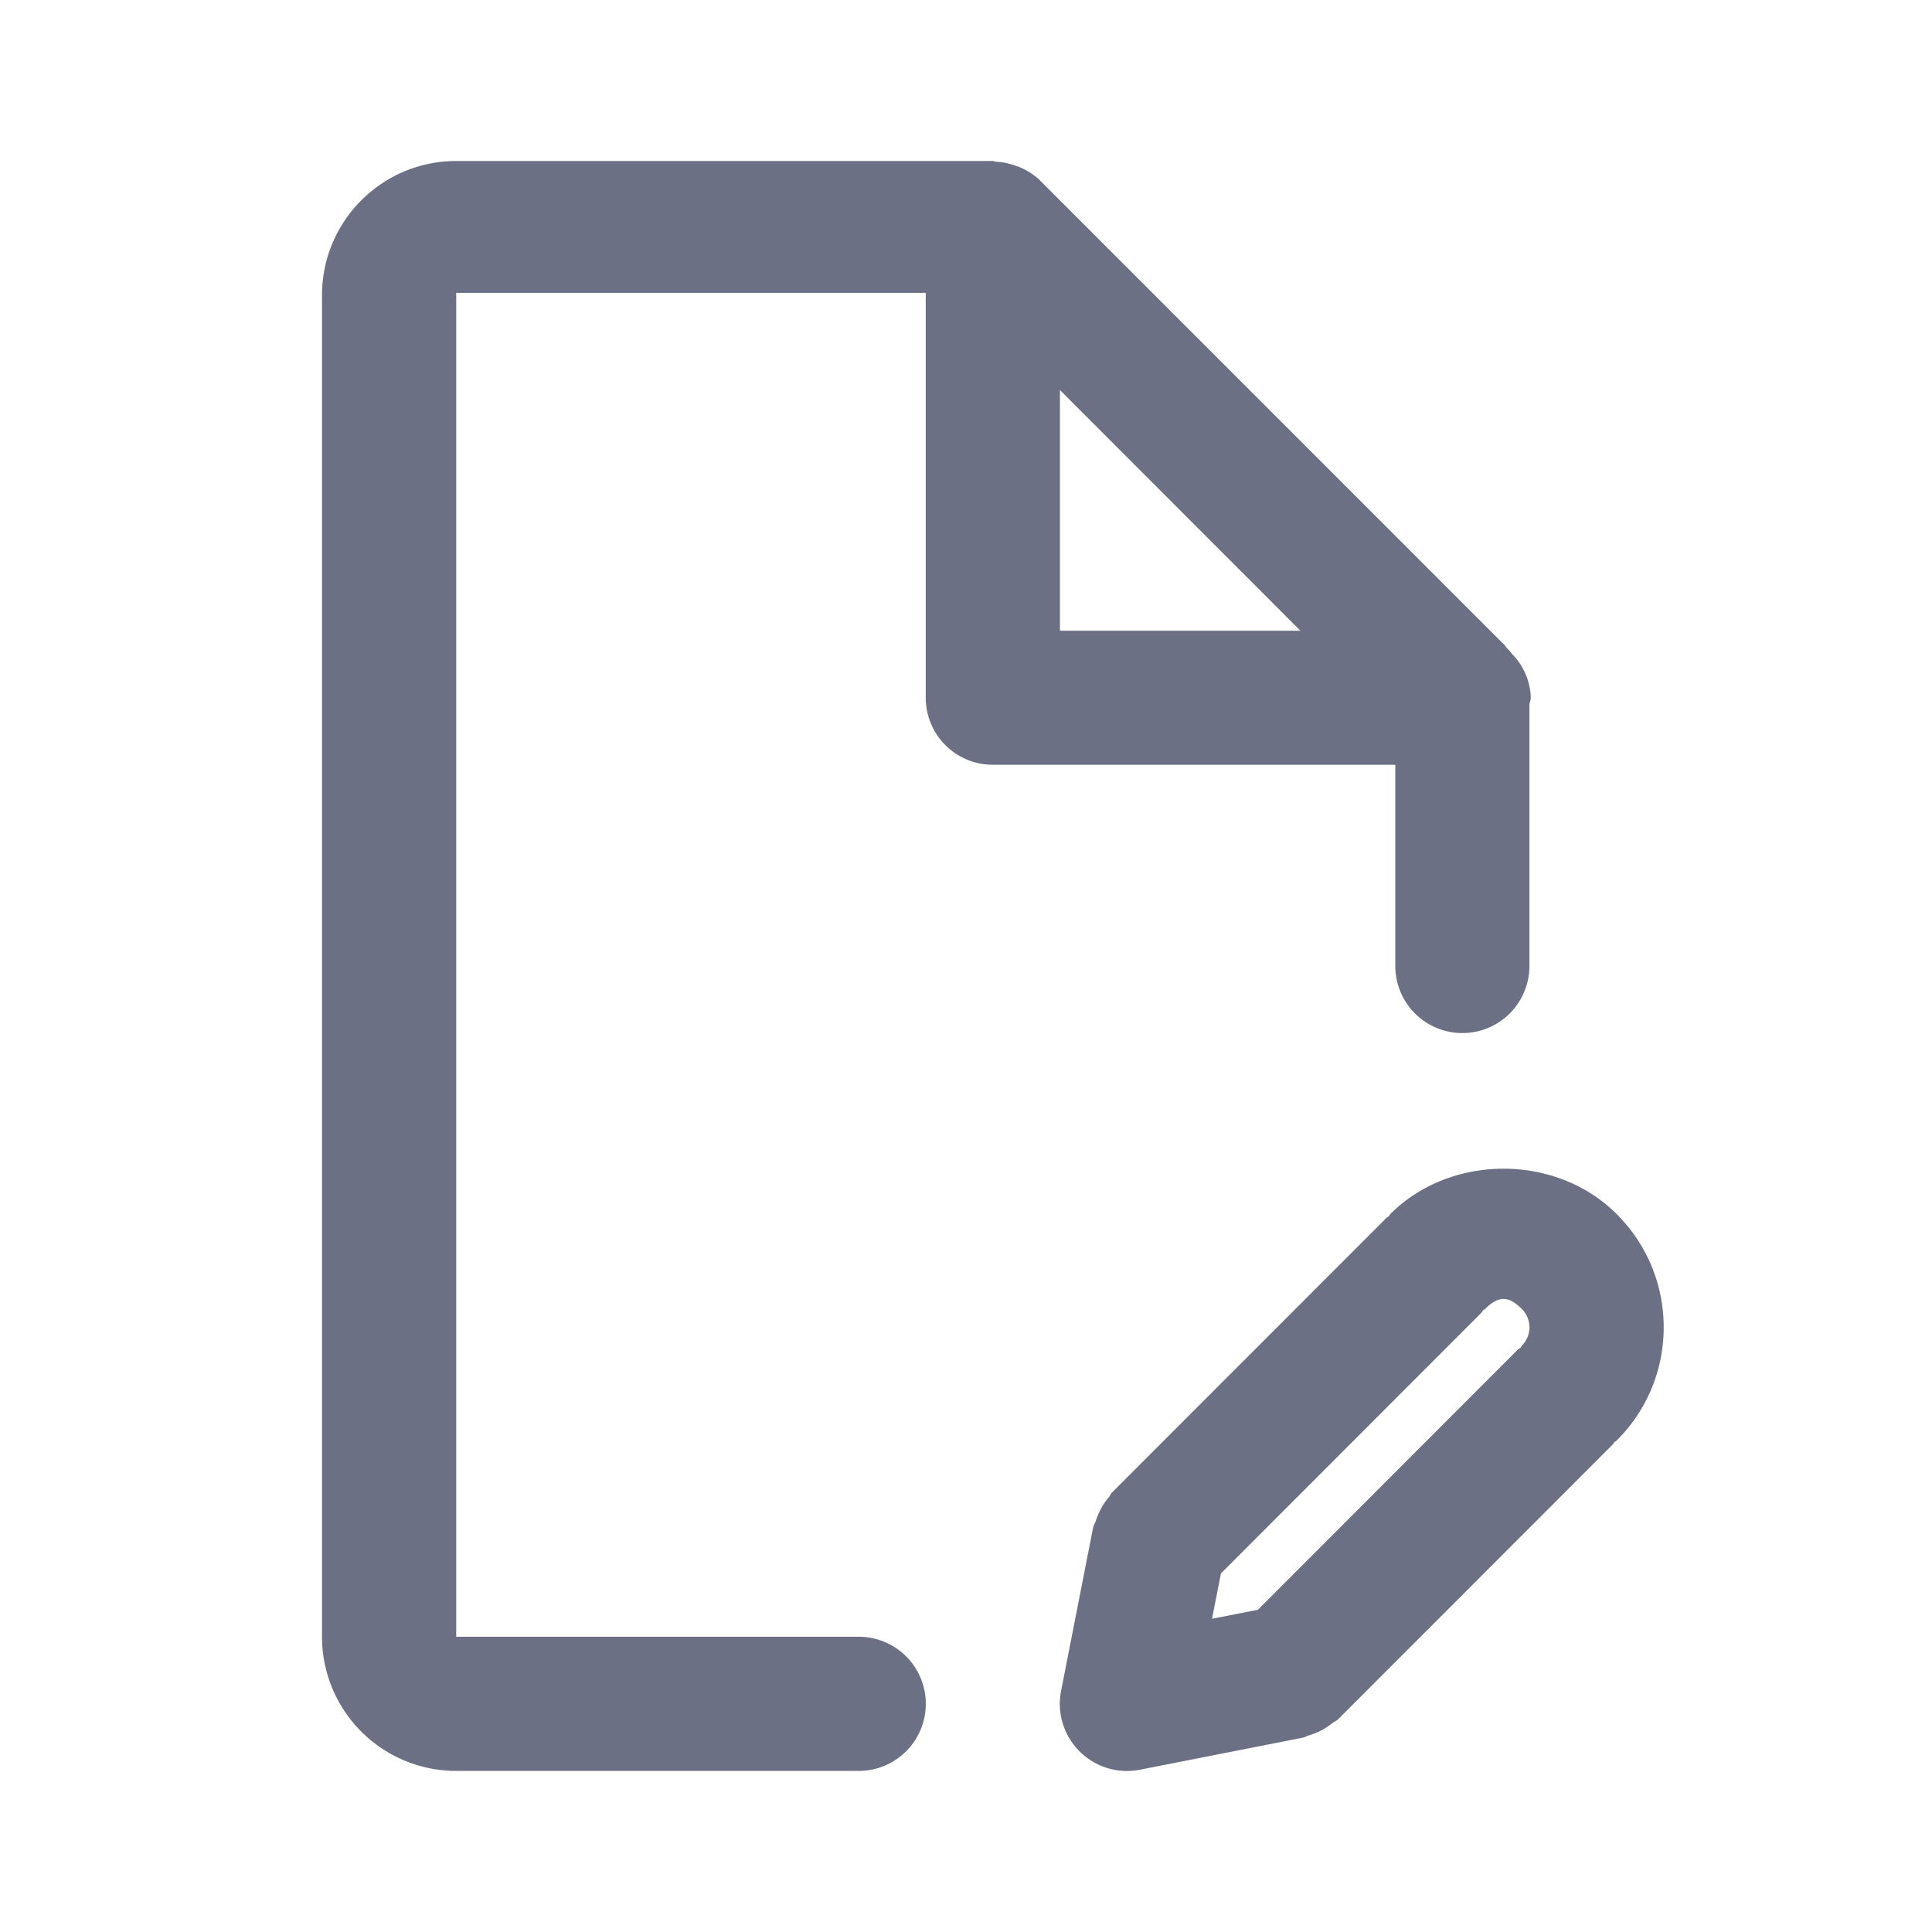 <svg xmlns="http://www.w3.org/2000/svg" fill="none" viewBox="0 0 24 24"><path fill="#6B7084" fill-rule="evenodd" d="M20.082 17.895c-.008.008-.018.01-.025.017-.009.009-.011.02-.02.029l-3.414 3.416c-.021.022-.05.03-.074.05a.834.834 0 0 1-.295.152c-.021.005-.038.02-.06.025l-2.033.4a.83.83 0 0 1-.75-.228.832.832 0 0 1-.23-.75l.399-2.034c.006-.03.025-.052.033-.08a.798.798 0 0 1 .055-.133.786.786 0 0 1 .108-.162c.013-.017.019-.037.034-.053l3.415-3.417c.008-.007.02-.01.027-.017.008-.008.01-.02.018-.028.752-.752 2.063-.752 2.813 0 .376.376.584.875.584 1.408a1.975 1.975 0 0 1-.585 1.405Zm-1.177-1.634c-.167-.167-.29-.166-.456-.001-.007.008-.018.01-.027.018-.007.009-.01.02-.018.028l-3.237 3.24-.111.563.57-.112 3.232-3.235c.009-.008.02-.01.029-.018.008-.01.01-.02.02-.03a.321.321 0 0 0-.002-.453ZM18.999 12a.833.833 0 0 1-1.666 0V9.5h-5a.832.832 0 0 1-.833-.832v-5.03H5.667v16.694h5a.833.833 0 1 1 0 1.667h-5A1.667 1.667 0 0 1 4 20.332V3.667C4 2.747 4.747 2 5.667 2h6.665c.018 0 .033.01.05.01.077.004.15.02.224.045.026.01.052.016.076.028.086.04.169.09.239.16l.002.002 5.741 5.742c.027.019.04.05.063.072.026.023.044.05.066.075a.804.804 0 0 1 .223.534c0 .029-.013.053-.017.082V12Zm-5.832-7.155v2.99h2.987l-2.987-2.99Z" clip-rule="evenodd"/></svg>